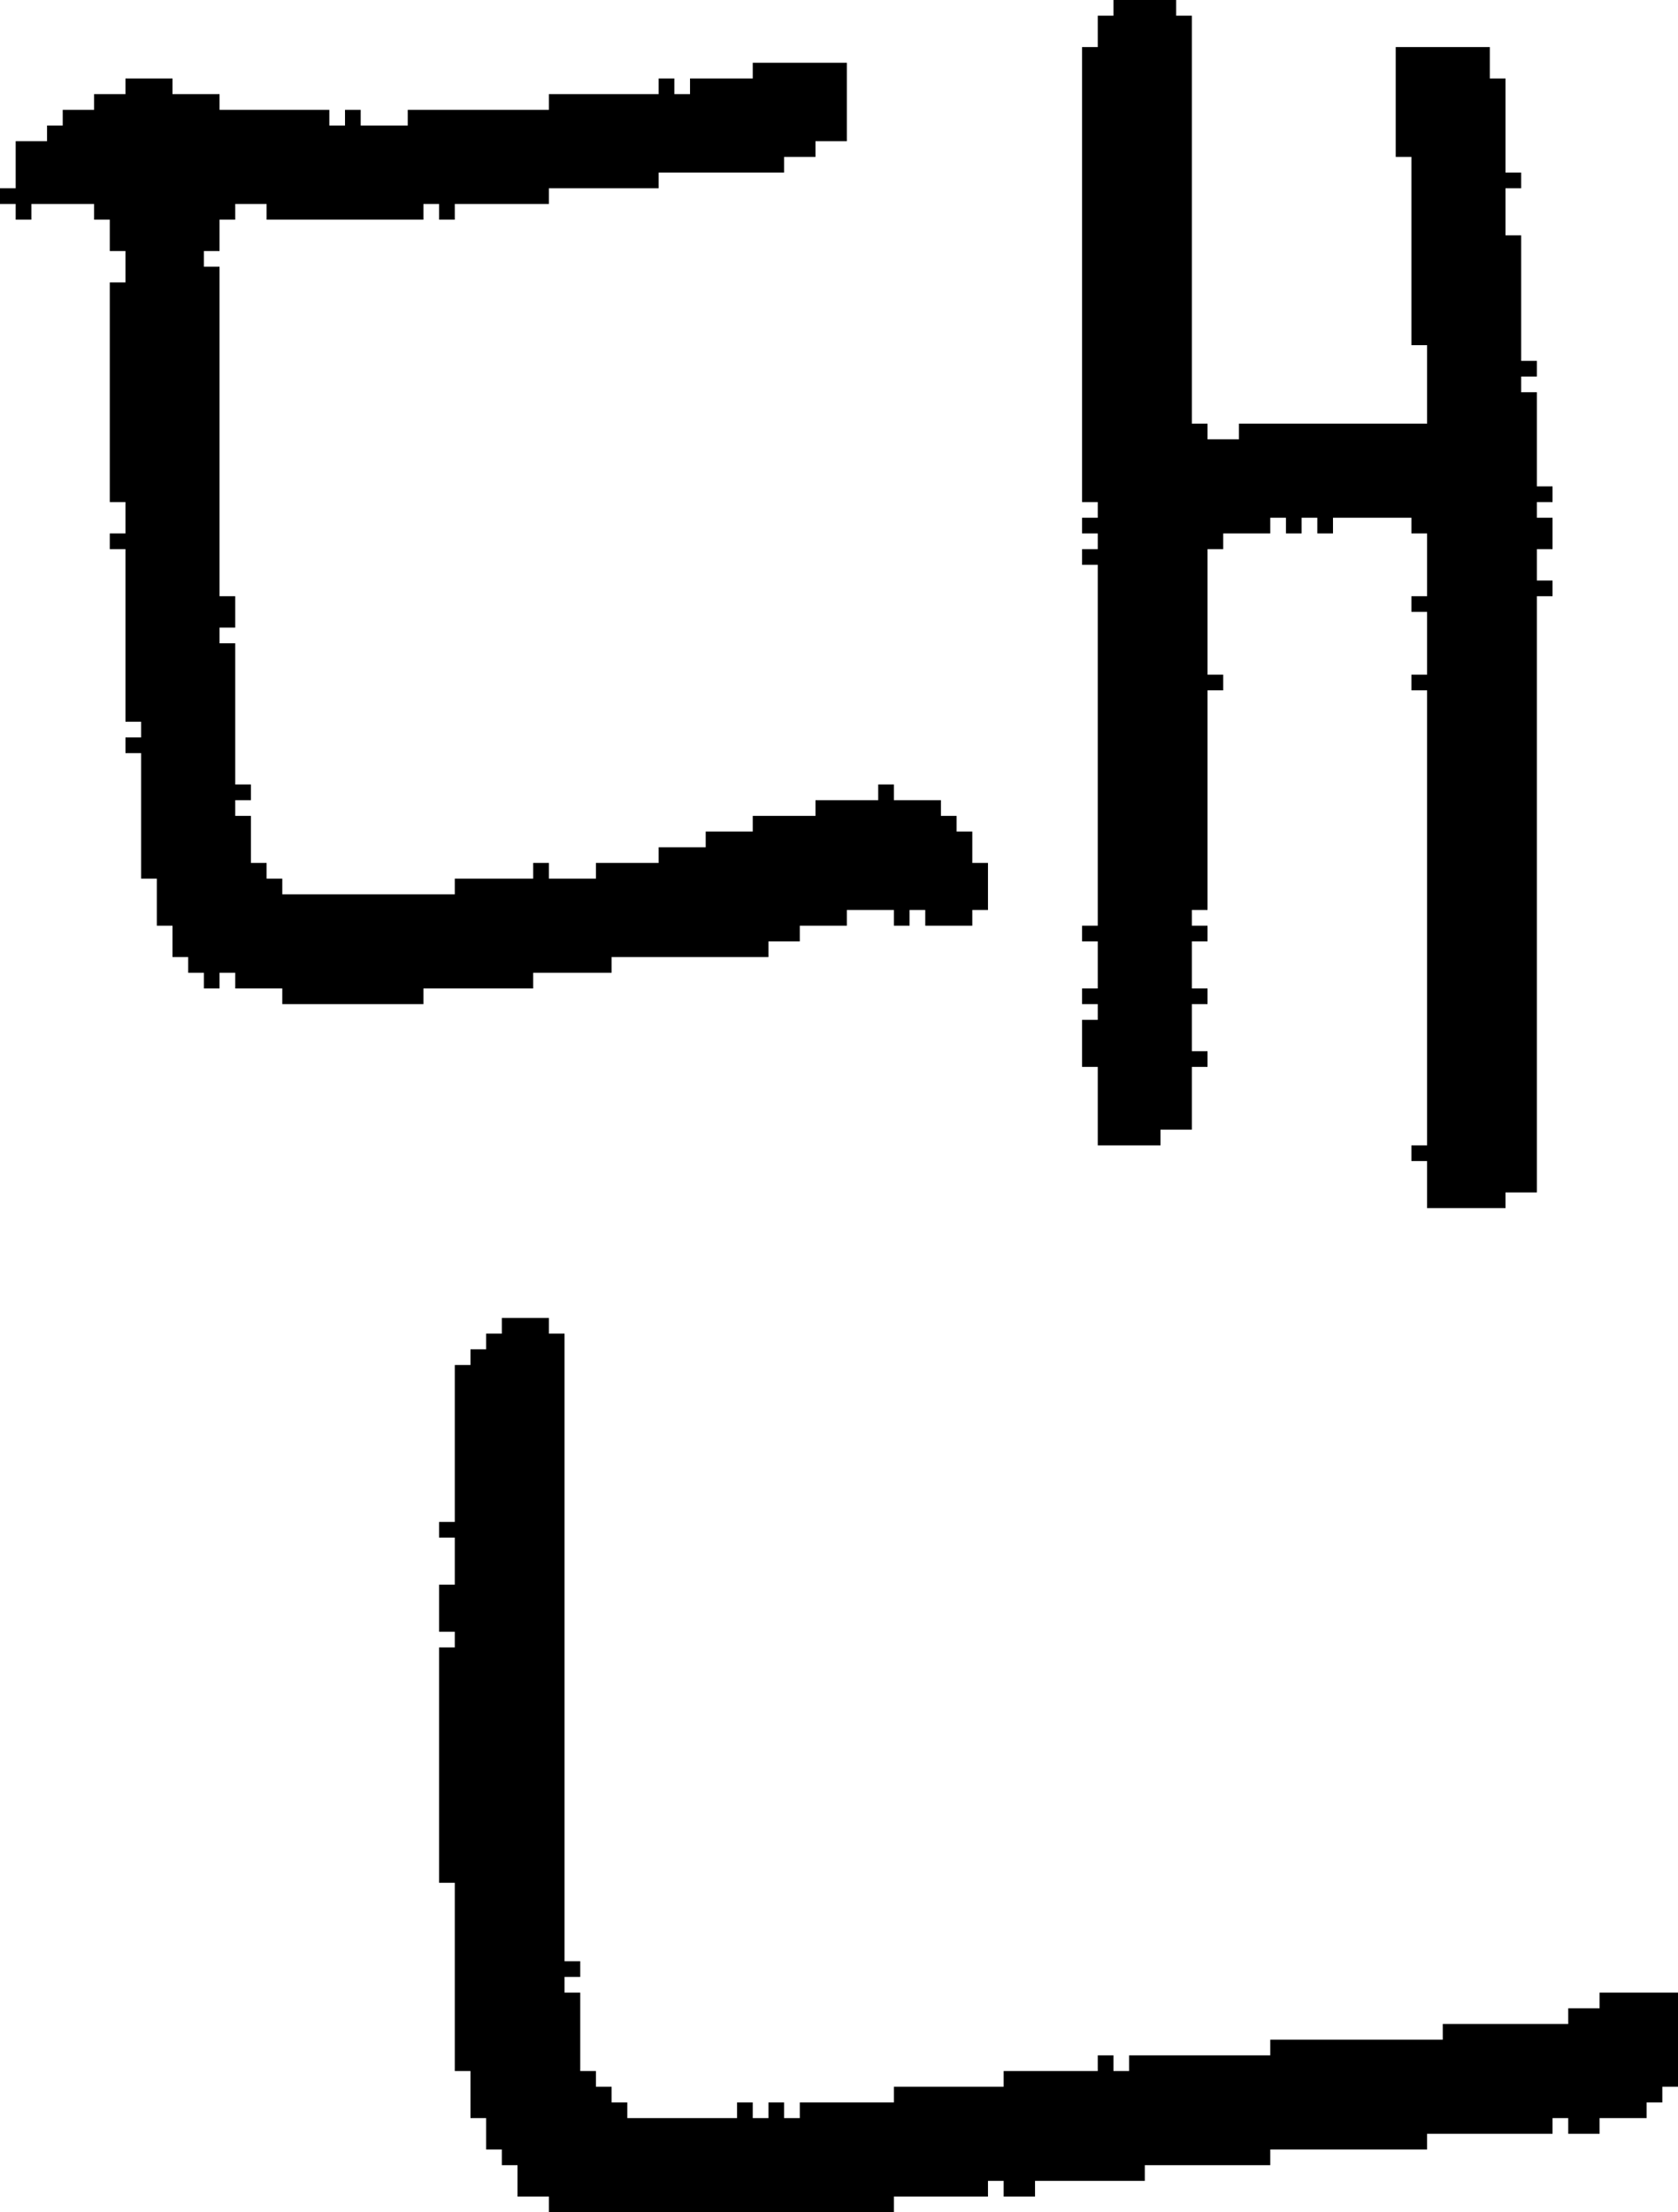 <?xml version="1.0" encoding="UTF-8" standalone="no"?>
<!DOCTYPE svg PUBLIC "-//W3C//DTD SVG 1.1//EN" 
  "http://www.w3.org/Graphics/SVG/1.1/DTD/svg11.dtd">
<svg width="107" height="141"
     xmlns="http://www.w3.org/2000/svg" version="1.1">
 <path d="  M 11,61  L 12,61  L 12,62  L 13,62  L 13,63  L 14,63  L 14,62  L 15,62  L 15,63  L 18,63  L 18,64  L 27,64  L 27,63  L 34,63  L 34,62  L 39,62  L 39,61  L 49,61  L 49,60  L 51,60  L 51,59  L 54,59  L 54,58  L 57,58  L 57,59  L 58,59  L 58,58  L 59,58  L 59,59  L 62,59  L 62,58  L 63,58  L 63,55  L 62,55  L 62,53  L 61,53  L 61,52  L 60,52  L 60,51  L 57,51  L 57,50  L 56,50  L 56,51  L 52,51  L 52,52  L 48,52  L 48,53  L 45,53  L 45,54  L 42,54  L 42,55  L 38,55  L 38,56  L 35,56  L 35,55  L 34,55  L 34,56  L 29,56  L 29,57  L 18,57  L 18,56  L 17,56  L 17,55  L 16,55  L 16,52  L 15,52  L 15,51  L 16,51  L 16,50  L 15,50  L 15,41  L 14,41  L 14,40  L 15,40  L 15,38  L 14,38  L 14,17  L 13,17  L 13,16  L 14,16  L 14,14  L 15,14  L 15,13  L 17,13  L 17,14  L 27,14  L 27,13  L 28,13  L 28,14  L 29,14  L 29,13  L 35,13  L 35,12  L 42,12  L 42,11  L 50,11  L 50,10  L 52,10  L 52,9  L 54,9  L 54,4  L 48,4  L 48,5  L 44,5  L 44,6  L 43,6  L 43,5  L 42,5  L 42,6  L 35,6  L 35,7  L 26,7  L 26,8  L 23,8  L 23,7  L 22,7  L 22,8  L 21,8  L 21,7  L 14,7  L 14,6  L 11,6  L 11,5  L 8,5  L 8,6  L 6,6  L 6,7  L 4,7  L 4,8  L 3,8  L 3,9  L 1,9  L 1,12  L 0,12  L 0,13  L 1,13  L 1,14  L 2,14  L 2,13  L 6,13  L 6,14  L 7,14  L 7,16  L 8,16  L 8,18  L 7,18  L 7,32  L 8,32  L 8,34  L 7,34  L 7,35  L 8,35  L 8,46  L 9,46  L 9,47  L 8,47  L 8,48  L 9,48  L 9,56  L 10,56  L 10,59  L 11,59  Z  " style="fill:rgb(0, 0, 0); fill-opacity:1.000; stroke:none;" />
 <path d="  M 36,85  L 35,85  L 35,84  L 32,84  L 32,85  L 31,85  L 31,86  L 30,86  L 30,87  L 29,87  L 29,97  L 28,97  L 28,98  L 29,98  L 29,101  L 28,101  L 28,104  L 29,104  L 29,105  L 28,105  L 28,120  L 29,120  L 29,132  L 30,132  L 30,135  L 31,135  L 31,137  L 32,137  L 32,138  L 33,138  L 33,140  L 35,140  L 35,141  L 57,141  L 57,140  L 63,140  L 63,139  L 64,139  L 64,140  L 66,140  L 66,139  L 73,139  L 73,138  L 81,138  L 81,137  L 91,137  L 91,136  L 99,136  L 99,135  L 100,135  L 100,136  L 102,136  L 102,135  L 105,135  L 105,134  L 106,134  L 106,133  L 107,133  L 107,127  L 102,127  L 102,128  L 100,128  L 100,129  L 92,129  L 92,130  L 81,130  L 81,131  L 72,131  L 72,132  L 71,132  L 71,131  L 70,131  L 70,132  L 64,132  L 64,133  L 57,133  L 57,134  L 51,134  L 51,135  L 50,135  L 50,134  L 49,134  L 49,135  L 48,135  L 48,134  L 47,134  L 47,135  L 40,135  L 40,134  L 39,134  L 39,133  L 38,133  L 38,132  L 37,132  L 37,127  L 36,127  L 36,126  L 37,126  L 37,125  L 36,125  Z  " style="fill:rgb(0, 0, 0); fill-opacity:1.000; stroke:none;" />
 <path d="  M 91,77  L 96,77  L 96,76  L 98,76  L 98,38  L 99,38  L 99,37  L 98,37  L 98,35  L 99,35  L 99,33  L 98,33  L 98,32  L 99,32  L 99,31  L 98,31  L 98,25  L 97,25  L 97,24  L 98,24  L 98,23  L 97,23  L 97,15  L 96,15  L 96,12  L 97,12  L 97,11  L 96,11  L 96,5  L 95,5  L 95,3  L 89,3  L 89,10  L 90,10  L 90,22  L 91,22  L 91,27  L 79,27  L 79,28  L 77,28  L 77,27  L 76,27  L 76,1  L 75,1  L 75,0  L 71,0  L 71,1  L 70,1  L 70,3  L 69,3  L 69,32  L 70,32  L 70,33  L 69,33  L 69,34  L 70,34  L 70,35  L 69,35  L 69,36  L 70,36  L 70,59  L 69,59  L 69,60  L 70,60  L 70,63  L 69,63  L 69,64  L 70,64  L 70,65  L 69,65  L 69,68  L 70,68  L 70,73  L 74,73  L 74,72  L 76,72  L 76,68  L 77,68  L 77,67  L 76,67  L 76,64  L 77,64  L 77,63  L 76,63  L 76,60  L 77,60  L 77,59  L 76,59  L 76,58  L 77,58  L 77,44  L 78,44  L 78,43  L 77,43  L 77,35  L 78,35  L 78,34  L 81,34  L 81,33  L 82,33  L 82,34  L 83,34  L 83,33  L 84,33  L 84,34  L 85,34  L 85,33  L 90,33  L 90,34  L 91,34  L 91,38  L 90,38  L 90,39  L 91,39  L 91,43  L 90,43  L 90,44  L 91,44  L 91,73  L 90,73  L 90,74  L 91,74  Z  " style="fill:rgb(0, 0, 0); fill-opacity:1.000; stroke:none;" />
</svg>
